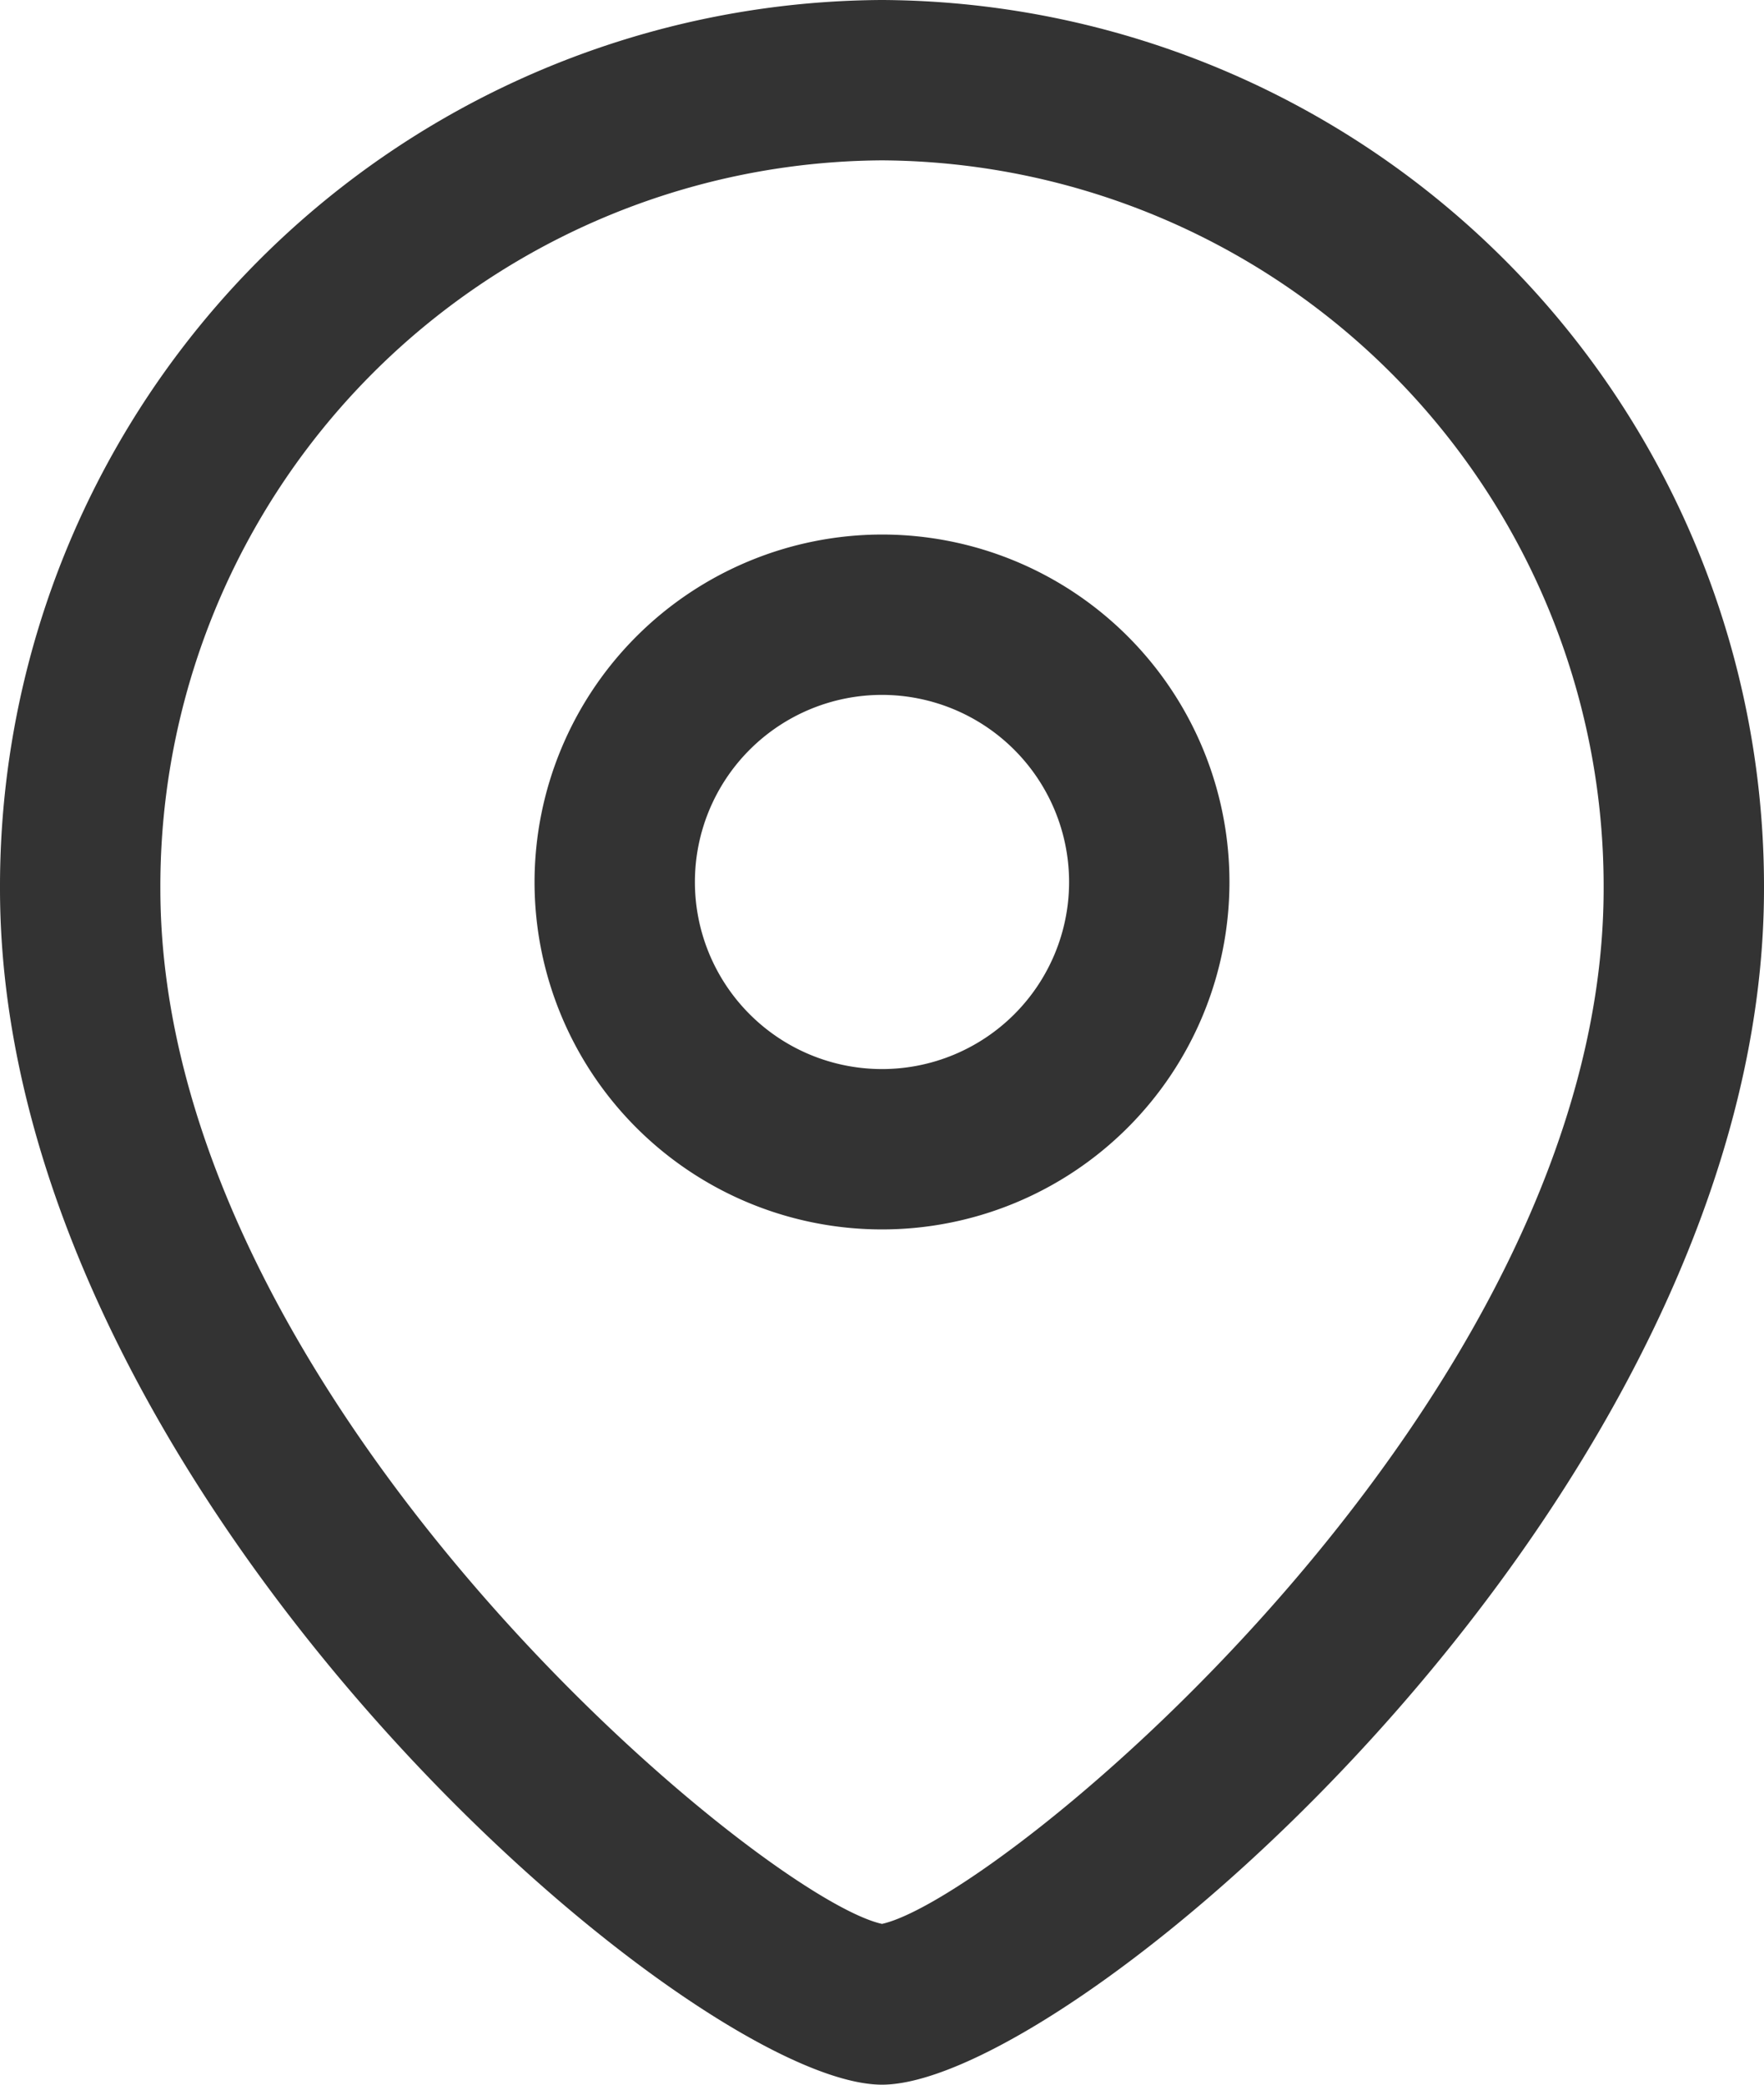 <svg xmlns="http://www.w3.org/2000/svg" width="16.5" height="19.5" viewBox="0 0 16.5 19.5">
  <g id="Iconly_Light-Outline_Location" data-name="Iconly/Light-Outline/Location" transform="translate(-4 -2)">
    <g id="Location" transform="translate(4 1)">
      <path id="Combined-Shape" d="M8.25,1A8.291,8.291,0,0,1,16.5,9.313c0,5.635-6.456,11.187-8.25,11.187S0,14.948,0,9.313A8.291,8.291,0,0,1,8.25,1Zm0,1.5A6.79,6.79,0,0,0,1.5,9.313c0,4.779,5.624,9.435,6.75,9.683C9.375,18.747,15,14.091,15,9.313A6.79,6.79,0,0,0,8.25,2.5Zm0,3.5A3.25,3.25,0,1,1,5,9.251,3.254,3.254,0,0,1,8.25,6Zm0,1.5A1.75,1.75,0,1,0,10,9.251,1.752,1.752,0,0,0,8.25,7.5Z" fill="#333" fill-rule="evenodd"/>
    </g>
  </g>
</svg>
